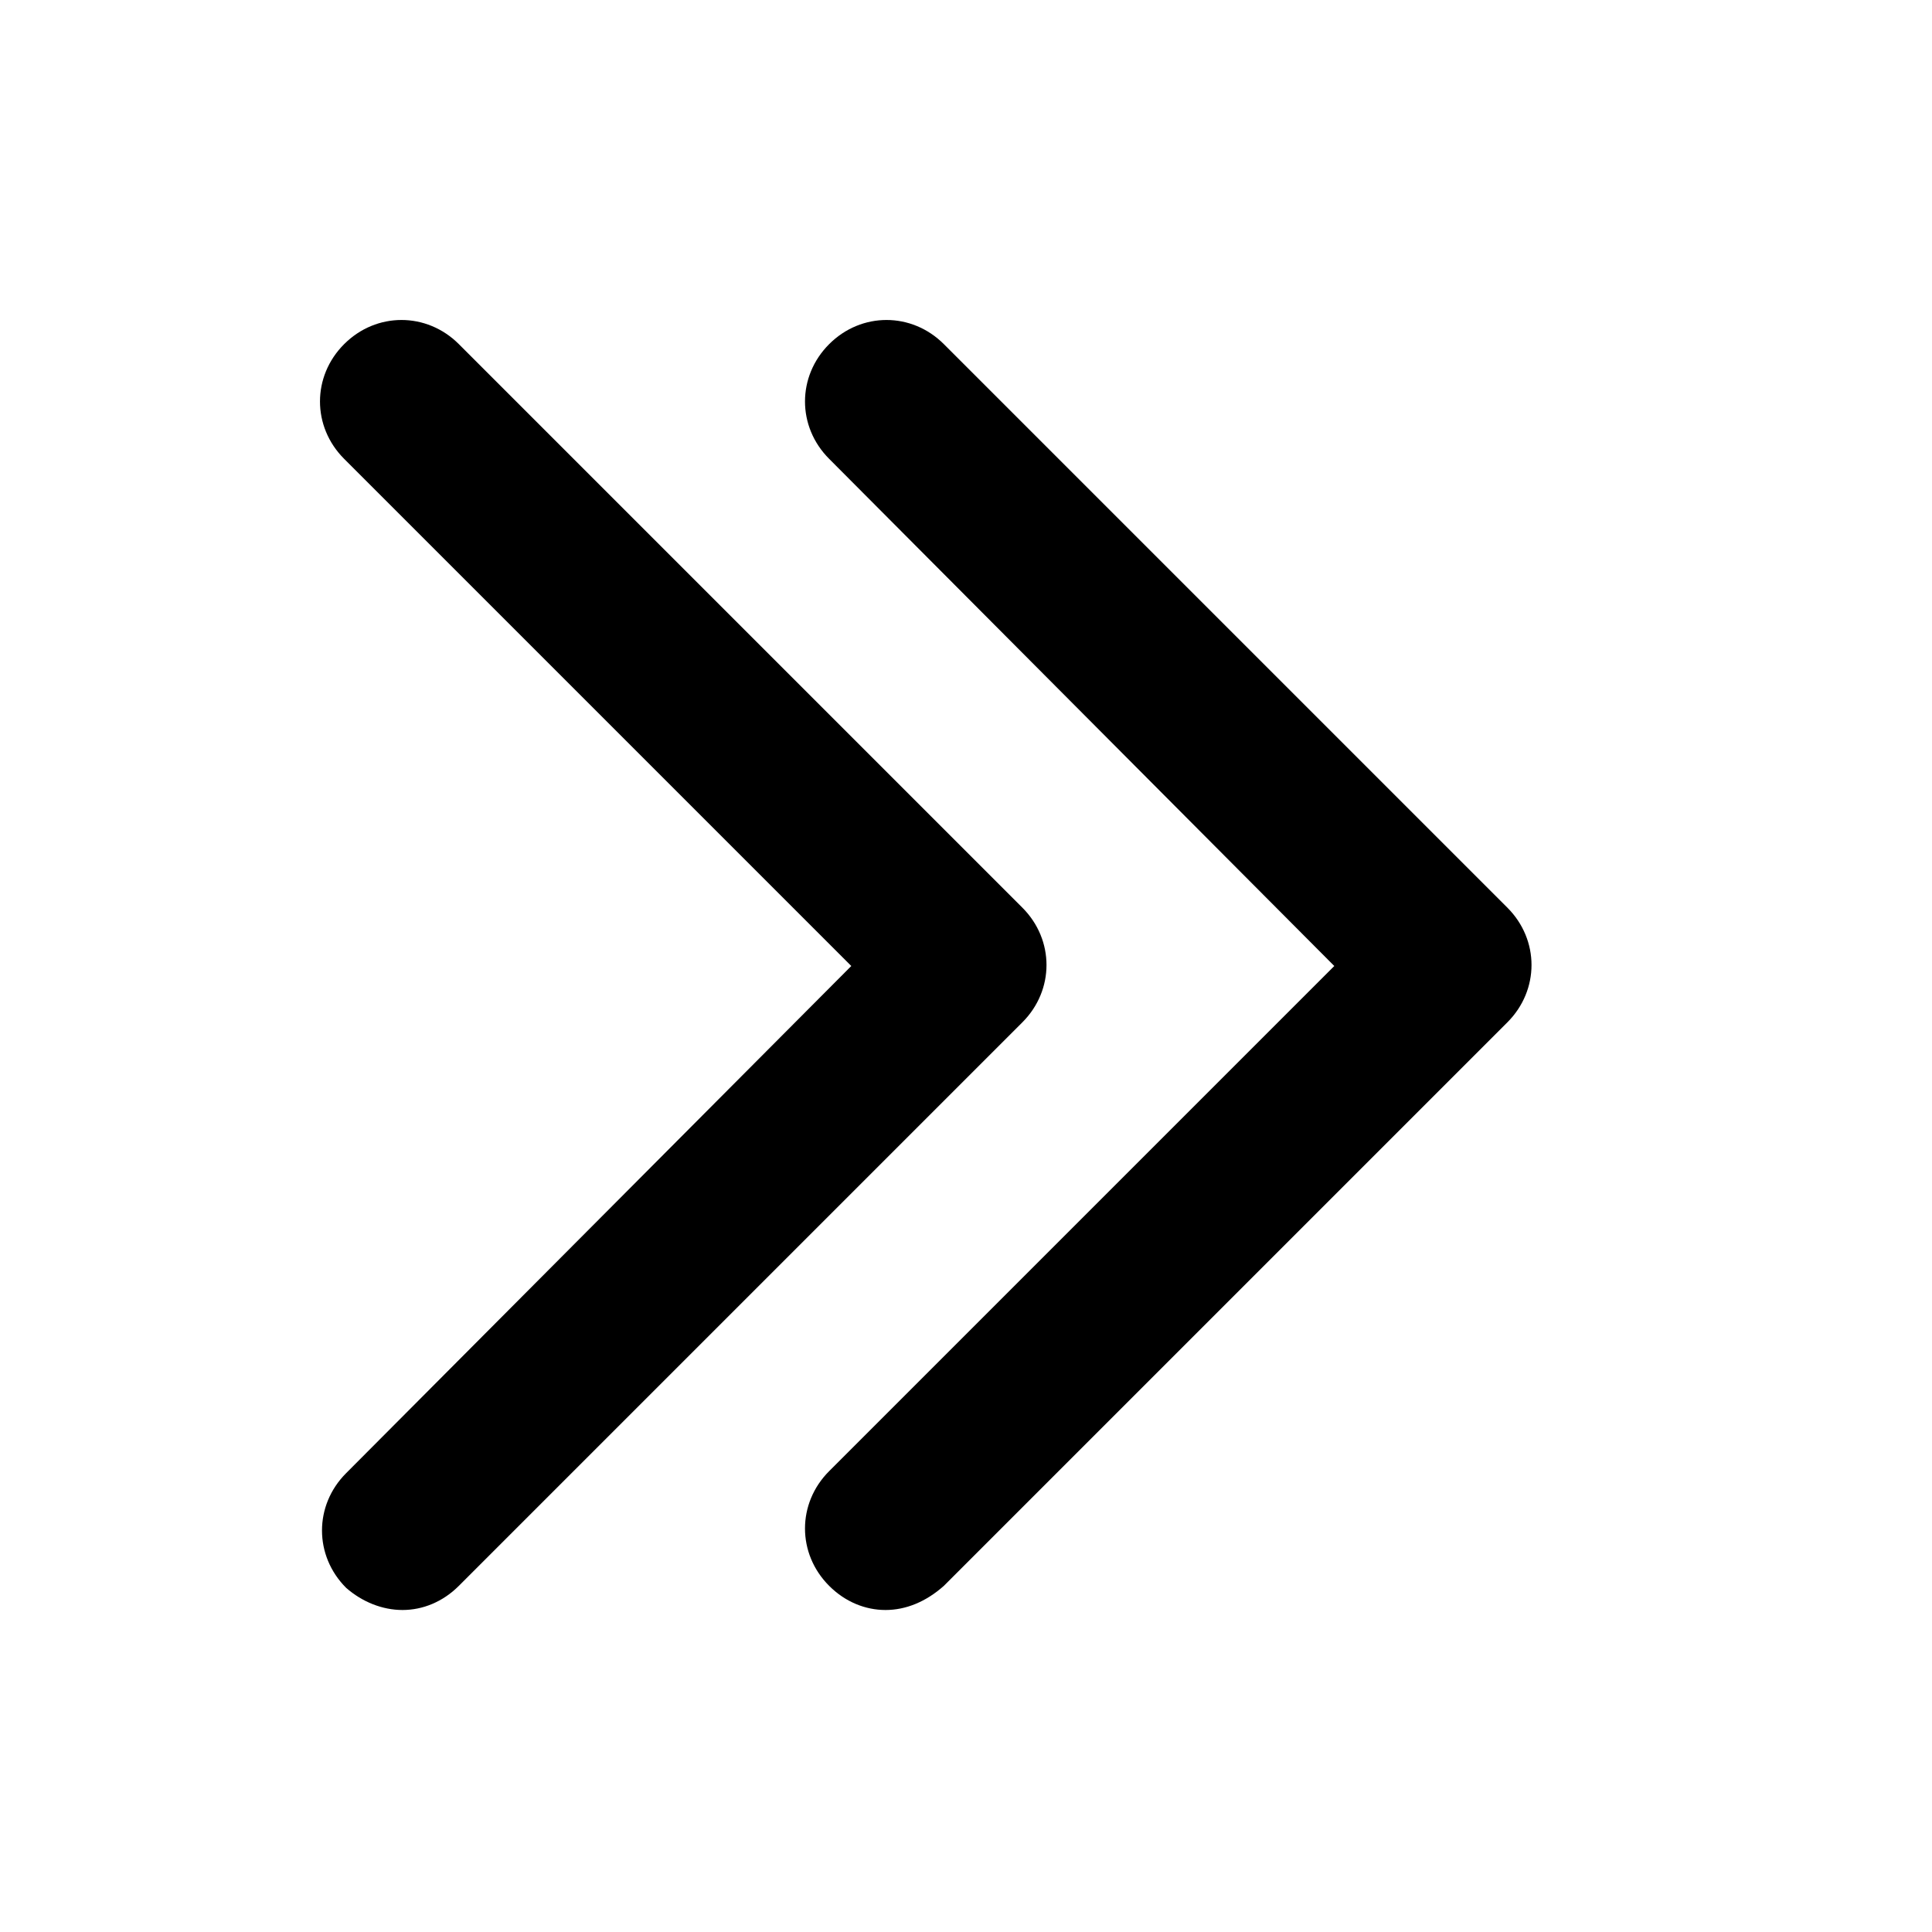 <?xml version="1.0" encoding="utf-8"?>
<!-- Generator: Adobe Illustrator 17.0.0, SVG Export Plug-In . SVG Version: 6.00 Build 0)  -->
<!DOCTYPE svg PUBLIC "-//W3C//DTD SVG 1.1//EN" "http://www.w3.org/Graphics/SVG/1.1/DTD/svg11.dtd">
<svg version="1.1" id="Layer_1" xmlns="http://www.w3.org/2000/svg" xmlns:xlink="http://www.w3.org/1999/xlink" x="0px" y="0px"
	 width="96px" height="96px" viewBox="0 0 96 96" enable-background="new 0 0 96 96" xml:space="preserve">
<path d="M41.2,78.8c-1.6-1.6-1.6-4.1,0-5.7L66.3,48L41.2,22.8c-1.6-1.6-1.6-4.1,0-5.7c1.6-1.6,4.1-1.6,5.7,0l28,28
	c1.6,1.6,1.6,4.1,0,5.7l-28,28C46,79.6,45,80,44,80S42,79.6,41.2,78.8z M20,80c1,0,2-0.4,2.8-1.2l28-28c1.6-1.6,1.6-4.1,0-5.7
	l-28-28c-1.6-1.6-4.1-1.6-5.7,0c-1.6,1.6-1.6,4.1,0,5.7L42.3,48L17.2,73.2c-1.6,1.6-1.6,4.1,0,5.7C18,79.6,19,80,20,80z"/>
</svg>
